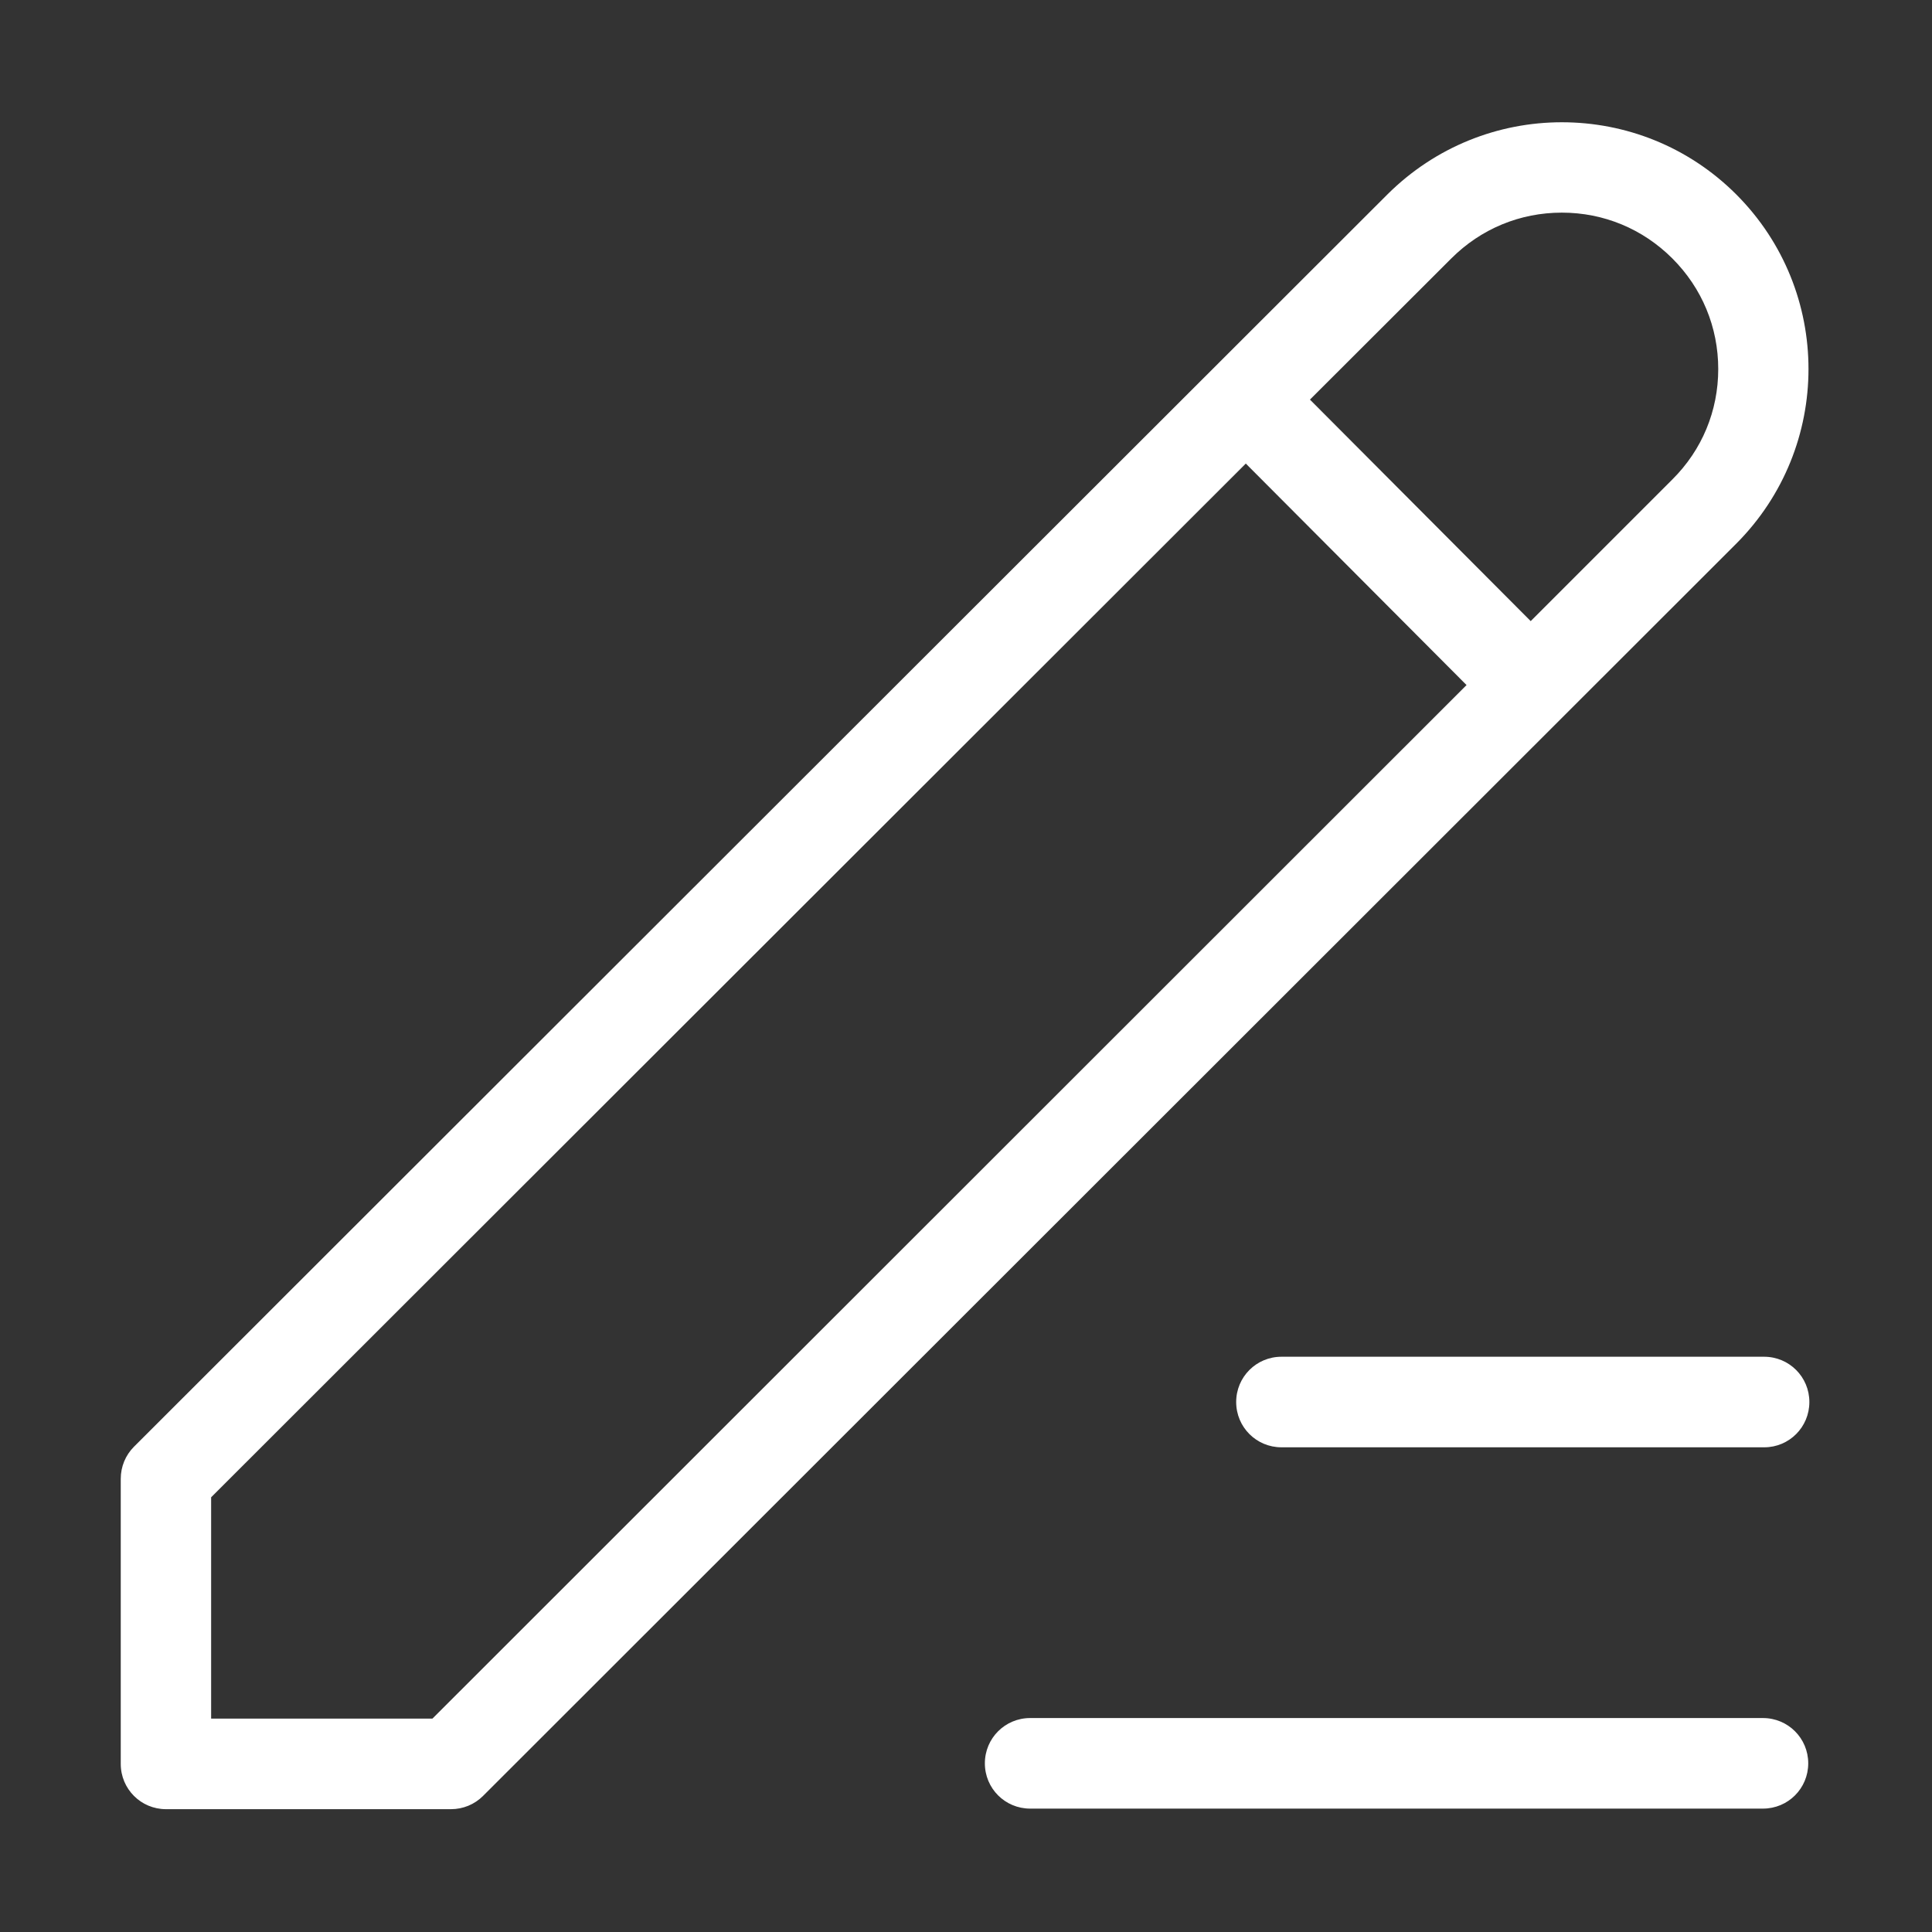 <?xml version="1.0" standalone="no"?><!DOCTYPE svg PUBLIC "-//W3C//DTD SVG 1.1//EN" "http://www.w3.org/Graphics/SVG/1.1/DTD/svg11.dtd"><svg t="1550566712360" class="icon" style="" viewBox="0 0 1024 1024" version="1.1" xmlns="http://www.w3.org/2000/svg" p-id="1777" xmlns:xlink="http://www.w3.org/1999/xlink" width="128" height="128"><rect x="0" y="0" width="1024" height="1024" fill="#333333" stroke="none"/><defs><style type="text/css"></style></defs><path d="M934.4 910.6H546c-13.3 0-24 10.7-24 24s10.7 24 24 24h388.4c13.3 0 24-10.7 24-24s-10.7-24-24-24zM920.3 103.1c-25.6-25.6-59-38.3-92.5-38.3s-66.9 12.8-92.5 38.3L71 766.8c-4.5 4.5-7 10.6-7 17v151.1c0 13.3 10.7 24 24 24h151c6.4 0 12.5-2.5 17-7l664.2-663.7c51.1-51.2 51.1-134 0.1-185.1zM229.2 910.9H111.9V793.6l548.4-547.9 117 117.4-548.1 547.8z m657.2-656.8l-75.1 75.1-117-117.4 74.9-74.8c15.7-15.7 36.4-24.3 58.6-24.3 22.2 0 42.9 8.6 58.6 24.3 15.7 15.7 24.3 36.4 24.3 58.6 0 22.2-8.6 42.9-24.3 58.5zM935 719.1H679.2c-13.3 0-24 10.7-24 24s10.7 24 24 24h255.9c13.2 0 23.9-10.7 23.9-24s-10.7-24-24-24z" p-id="1778" fill="#ffffff"></path></svg>